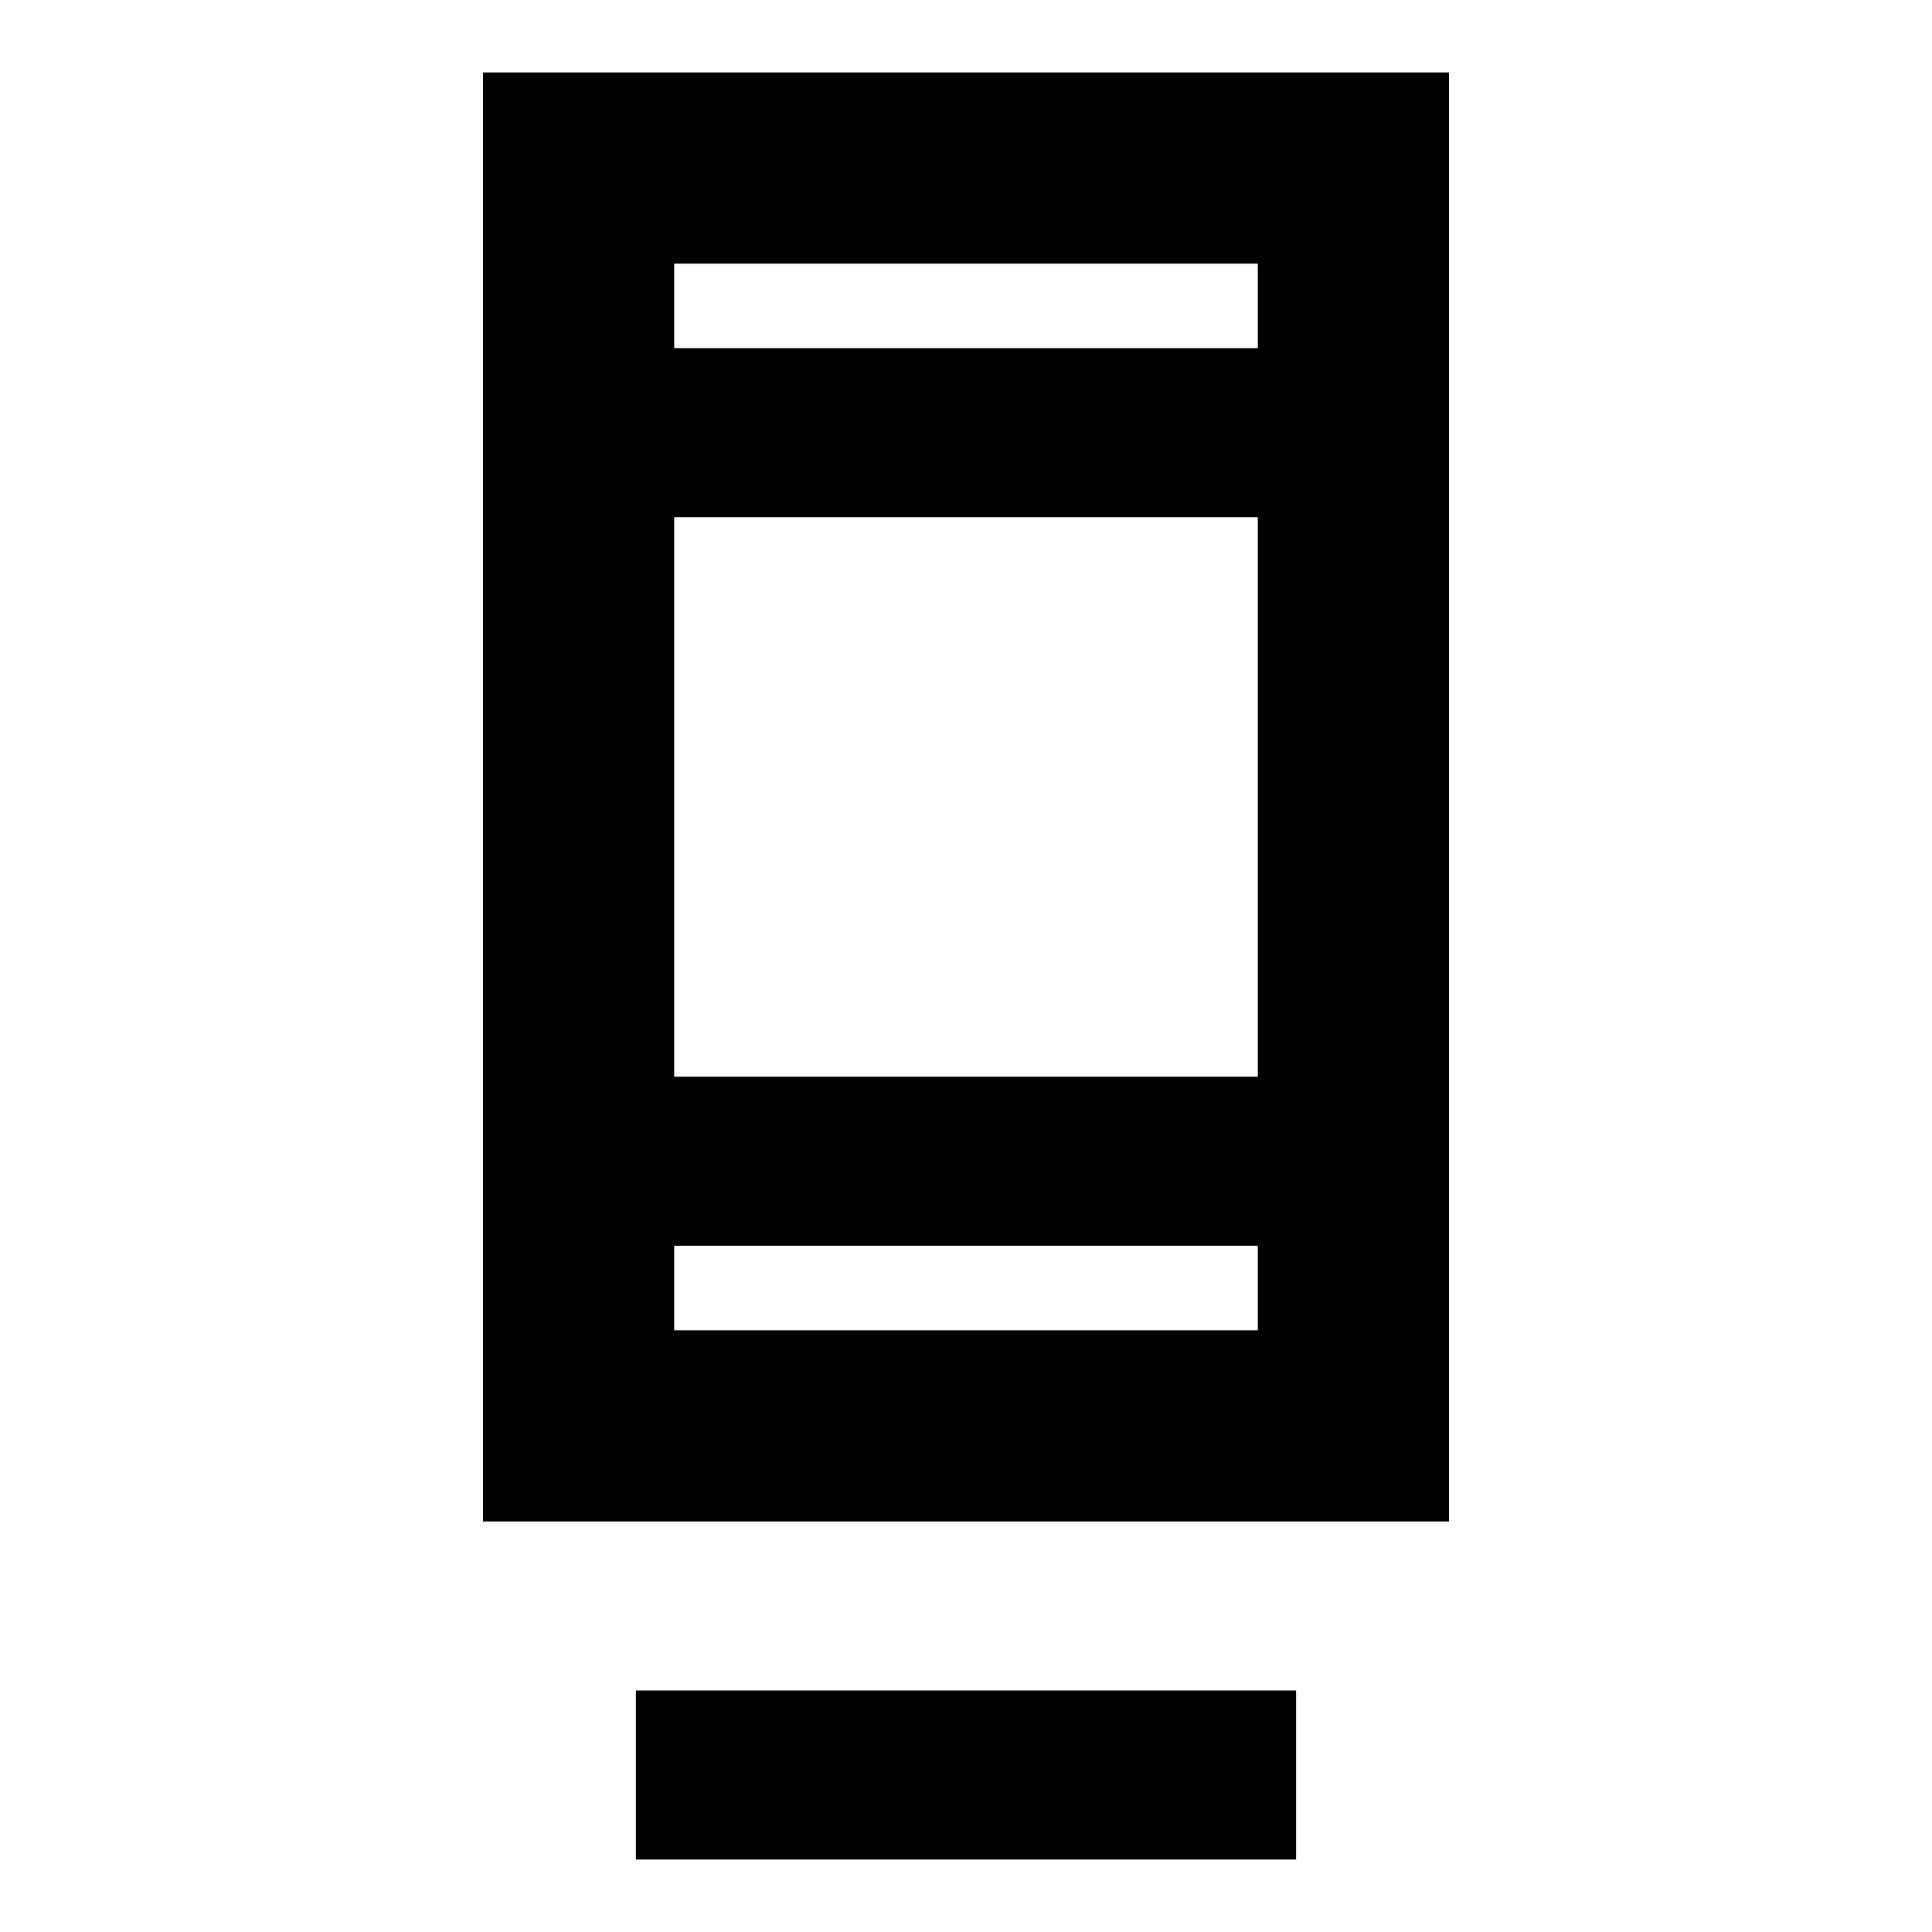 <svg xmlns="http://www.w3.org/2000/svg" height="20" width="20"><path d="M6.583 19.25V17.5H13.417V19.25ZM5 15.75V0.75H15V15.75ZM6.979 13.771H13.021V12.896H6.979ZM6.979 11.146H13.021V5.354H6.979ZM6.979 3.604H13.021V2.729H6.979ZM6.979 3.604V2.729V3.604ZM6.979 13.771V12.896V13.771Z"/></svg>
